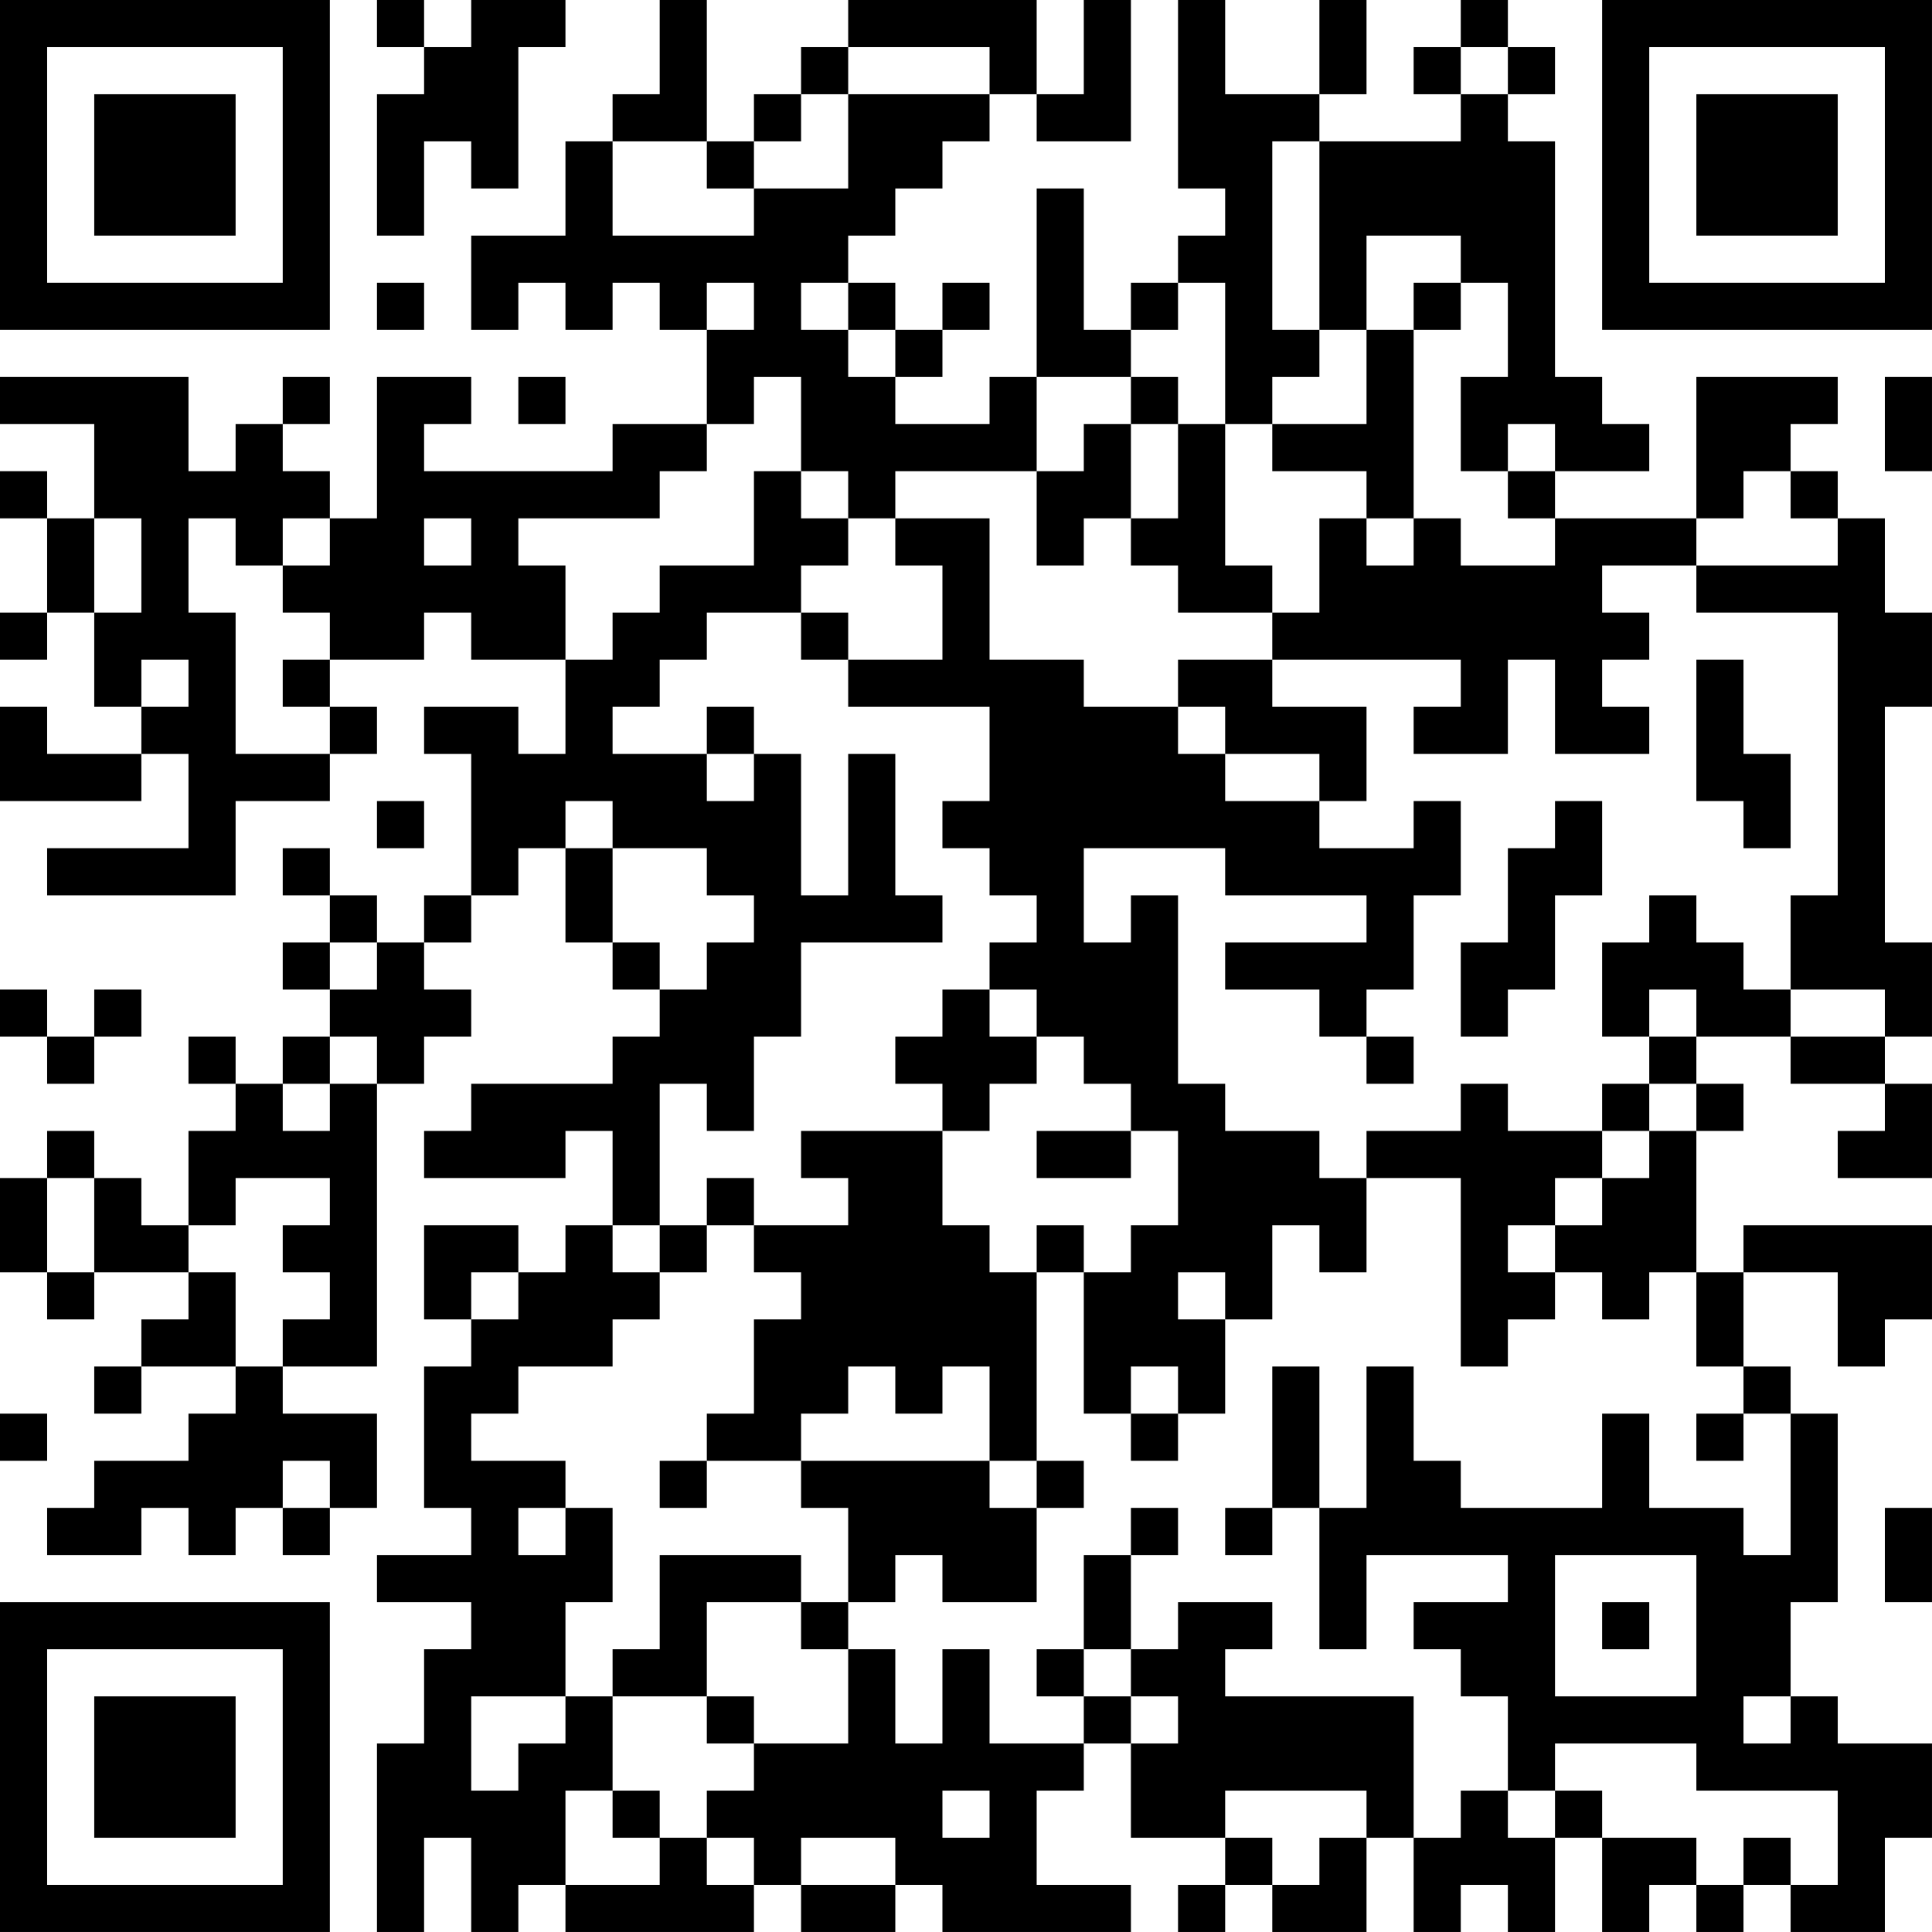 <?xml version="1.0" encoding="UTF-8"?>
<svg xmlns="http://www.w3.org/2000/svg" version="1.1" width="300" height="300" viewBox="0 0 300 300"><rect x="0" y="0" width="300" height="300" fill="#ffffff"/><g transform="scale(7.317)"><g transform="translate(0,0)"><path fill-rule="evenodd" d="M8 0L8 1L9 1L9 2L8 2L8 5L9 5L9 3L10 3L10 4L11 4L11 1L12 1L12 0L10 0L10 1L9 1L9 0ZM14 0L14 2L13 2L13 3L12 3L12 5L10 5L10 7L11 7L11 6L12 6L12 7L13 7L13 6L14 6L14 7L15 7L15 9L13 9L13 10L9 10L9 9L10 9L10 8L8 8L8 11L7 11L7 10L6 10L6 9L7 9L7 8L6 8L6 9L5 9L5 10L4 10L4 8L0 8L0 9L2 9L2 11L1 11L1 10L0 10L0 11L1 11L1 13L0 13L0 14L1 14L1 13L2 13L2 15L3 15L3 16L1 16L1 15L0 15L0 17L3 17L3 16L4 16L4 18L1 18L1 19L5 19L5 17L7 17L7 16L8 16L8 15L7 15L7 14L9 14L9 13L10 13L10 14L12 14L12 16L11 16L11 15L9 15L9 16L10 16L10 19L9 19L9 20L8 20L8 19L7 19L7 18L6 18L6 19L7 19L7 20L6 20L6 21L7 21L7 22L6 22L6 23L5 23L5 22L4 22L4 23L5 23L5 24L4 24L4 26L3 26L3 25L2 25L2 24L1 24L1 25L0 25L0 27L1 27L1 28L2 28L2 27L4 27L4 28L3 28L3 29L2 29L2 30L3 30L3 29L5 29L5 30L4 30L4 31L2 31L2 32L1 32L1 33L3 33L3 32L4 32L4 33L5 33L5 32L6 32L6 33L7 33L7 32L8 32L8 30L6 30L6 29L8 29L8 23L9 23L9 22L10 22L10 21L9 21L9 20L10 20L10 19L11 19L11 18L12 18L12 20L13 20L13 21L14 21L14 22L13 22L13 23L10 23L10 24L9 24L9 25L12 25L12 24L13 24L13 26L12 26L12 27L11 27L11 26L9 26L9 28L10 28L10 29L9 29L9 32L10 32L10 33L8 33L8 34L10 34L10 35L9 35L9 37L8 37L8 41L9 41L9 39L10 39L10 41L11 41L11 40L12 40L12 41L16 41L16 40L17 40L17 41L19 41L19 40L20 40L20 41L24 41L24 40L22 40L22 38L23 38L23 37L24 37L24 39L26 39L26 40L25 40L25 41L26 41L26 40L27 40L27 41L29 41L29 39L30 39L30 41L31 41L31 40L32 40L32 41L33 41L33 39L34 39L34 41L35 41L35 40L36 40L36 41L37 41L37 40L38 40L38 41L40 41L40 39L41 39L41 37L39 37L39 36L38 36L38 34L39 34L39 30L38 30L38 29L37 29L37 27L39 27L39 29L40 29L40 28L41 28L41 26L37 26L37 27L36 27L36 24L37 24L37 23L36 23L36 22L38 22L38 23L40 23L40 24L39 24L39 25L41 25L41 23L40 23L40 22L41 22L41 20L40 20L40 15L41 15L41 13L40 13L40 11L39 11L39 10L38 10L38 9L39 9L39 8L36 8L36 11L33 11L33 10L35 10L35 9L34 9L34 8L33 8L33 3L32 3L32 2L33 2L33 1L32 1L32 0L31 0L31 1L30 1L30 2L31 2L31 3L28 3L28 2L29 2L29 0L28 0L28 2L26 2L26 0L25 0L25 4L26 4L26 5L25 5L25 6L24 6L24 7L23 7L23 4L22 4L22 8L21 8L21 9L19 9L19 8L20 8L20 7L21 7L21 6L20 6L20 7L19 7L19 6L18 6L18 5L19 5L19 4L20 4L20 3L21 3L21 2L22 2L22 3L24 3L24 0L23 0L23 2L22 2L22 0L18 0L18 1L17 1L17 2L16 2L16 3L15 3L15 0ZM18 1L18 2L17 2L17 3L16 3L16 4L15 4L15 3L13 3L13 5L16 5L16 4L18 4L18 2L21 2L21 1ZM31 1L31 2L32 2L32 1ZM27 3L27 7L28 7L28 8L27 8L27 9L26 9L26 6L25 6L25 7L24 7L24 8L22 8L22 10L19 10L19 11L18 11L18 10L17 10L17 8L16 8L16 9L15 9L15 10L14 10L14 11L11 11L11 12L12 12L12 14L13 14L13 13L14 13L14 12L16 12L16 10L17 10L17 11L18 11L18 12L17 12L17 13L15 13L15 14L14 14L14 15L13 15L13 16L15 16L15 17L16 17L16 16L17 16L17 19L18 19L18 16L19 16L19 19L20 19L20 20L17 20L17 22L16 22L16 24L15 24L15 23L14 23L14 26L13 26L13 27L14 27L14 28L13 28L13 29L11 29L11 30L10 30L10 31L12 31L12 32L11 32L11 33L12 33L12 32L13 32L13 34L12 34L12 36L10 36L10 38L11 38L11 37L12 37L12 36L13 36L13 38L12 38L12 40L14 40L14 39L15 39L15 40L16 40L16 39L15 39L15 38L16 38L16 37L18 37L18 35L19 35L19 37L20 37L20 35L21 35L21 37L23 37L23 36L24 36L24 37L25 37L25 36L24 36L24 35L25 35L25 34L27 34L27 35L26 35L26 36L30 36L30 39L31 39L31 38L32 38L32 39L33 39L33 38L34 38L34 39L36 39L36 40L37 40L37 39L38 39L38 40L39 40L39 38L36 38L36 37L33 37L33 38L32 38L32 36L31 36L31 35L30 35L30 34L32 34L32 33L29 33L29 35L28 35L28 32L29 32L29 29L30 29L30 31L31 31L31 32L34 32L34 30L35 30L35 32L37 32L37 33L38 33L38 30L37 30L37 29L36 29L36 27L35 27L35 28L34 28L34 27L33 27L33 26L34 26L34 25L35 25L35 24L36 24L36 23L35 23L35 22L36 22L36 21L35 21L35 22L34 22L34 20L35 20L35 19L36 19L36 20L37 20L37 21L38 21L38 22L40 22L40 21L38 21L38 19L39 19L39 13L36 13L36 12L39 12L39 11L38 11L38 10L37 10L37 11L36 11L36 12L34 12L34 13L35 13L35 14L34 14L34 15L35 15L35 16L33 16L33 14L32 14L32 16L30 16L30 15L31 15L31 14L27 14L27 13L28 13L28 11L29 11L29 12L30 12L30 11L31 11L31 12L33 12L33 11L32 11L32 10L33 10L33 9L32 9L32 10L31 10L31 8L32 8L32 6L31 6L31 5L29 5L29 7L28 7L28 3ZM8 6L8 7L9 7L9 6ZM15 6L15 7L16 7L16 6ZM17 6L17 7L18 7L18 8L19 8L19 7L18 7L18 6ZM30 6L30 7L29 7L29 9L27 9L27 10L29 10L29 11L30 11L30 7L31 7L31 6ZM11 8L11 9L12 9L12 8ZM24 8L24 9L23 9L23 10L22 10L22 12L23 12L23 11L24 11L24 12L25 12L25 13L27 13L27 12L26 12L26 9L25 9L25 8ZM40 8L40 10L41 10L41 8ZM24 9L24 11L25 11L25 9ZM2 11L2 13L3 13L3 11ZM4 11L4 13L5 13L5 16L7 16L7 15L6 15L6 14L7 14L7 13L6 13L6 12L7 12L7 11L6 11L6 12L5 12L5 11ZM9 11L9 12L10 12L10 11ZM19 11L19 12L20 12L20 14L18 14L18 13L17 13L17 14L18 14L18 15L21 15L21 17L20 17L20 18L21 18L21 19L22 19L22 20L21 20L21 21L20 21L20 22L19 22L19 23L20 23L20 24L17 24L17 25L18 25L18 26L16 26L16 25L15 25L15 26L14 26L14 27L15 27L15 26L16 26L16 27L17 27L17 28L16 28L16 30L15 30L15 31L14 31L14 32L15 32L15 31L17 31L17 32L18 32L18 34L17 34L17 33L14 33L14 35L13 35L13 36L15 36L15 37L16 37L16 36L15 36L15 34L17 34L17 35L18 35L18 34L19 34L19 33L20 33L20 34L22 34L22 32L23 32L23 31L22 31L22 27L23 27L23 30L24 30L24 31L25 31L25 30L26 30L26 28L27 28L27 26L28 26L28 27L29 27L29 25L31 25L31 29L32 29L32 28L33 28L33 27L32 27L32 26L33 26L33 25L34 25L34 24L35 24L35 23L34 23L34 24L32 24L32 23L31 23L31 24L29 24L29 25L28 25L28 24L26 24L26 23L25 23L25 19L24 19L24 20L23 20L23 18L26 18L26 19L29 19L29 20L26 20L26 21L28 21L28 22L29 22L29 23L30 23L30 22L29 22L29 21L30 21L30 19L31 19L31 17L30 17L30 18L28 18L28 17L29 17L29 15L27 15L27 14L25 14L25 15L23 15L23 14L21 14L21 11ZM3 14L3 15L4 15L4 14ZM36 14L36 17L37 17L37 18L38 18L38 16L37 16L37 14ZM15 15L15 16L16 16L16 15ZM25 15L25 16L26 16L26 17L28 17L28 16L26 16L26 15ZM8 17L8 18L9 18L9 17ZM12 17L12 18L13 18L13 20L14 20L14 21L15 21L15 20L16 20L16 19L15 19L15 18L13 18L13 17ZM33 17L33 18L32 18L32 20L31 20L31 22L32 22L32 21L33 21L33 19L34 19L34 17ZM7 20L7 21L8 21L8 20ZM0 21L0 22L1 22L1 23L2 23L2 22L3 22L3 21L2 21L2 22L1 22L1 21ZM21 21L21 22L22 22L22 23L21 23L21 24L20 24L20 26L21 26L21 27L22 27L22 26L23 26L23 27L24 27L24 26L25 26L25 24L24 24L24 23L23 23L23 22L22 22L22 21ZM7 22L7 23L6 23L6 24L7 24L7 23L8 23L8 22ZM22 24L22 25L24 25L24 24ZM1 25L1 27L2 27L2 25ZM5 25L5 26L4 26L4 27L5 27L5 29L6 29L6 28L7 28L7 27L6 27L6 26L7 26L7 25ZM10 27L10 28L11 28L11 27ZM25 27L25 28L26 28L26 27ZM18 29L18 30L17 30L17 31L21 31L21 32L22 32L22 31L21 31L21 29L20 29L20 30L19 30L19 29ZM24 29L24 30L25 30L25 29ZM27 29L27 32L26 32L26 33L27 33L27 32L28 32L28 29ZM0 30L0 31L1 31L1 30ZM36 30L36 31L37 31L37 30ZM6 31L6 32L7 32L7 31ZM24 32L24 33L23 33L23 35L22 35L22 36L23 36L23 35L24 35L24 33L25 33L25 32ZM40 32L40 34L41 34L41 32ZM33 33L33 36L36 36L36 33ZM34 34L34 35L35 35L35 34ZM37 36L37 37L38 37L38 36ZM13 38L13 39L14 39L14 38ZM20 38L20 39L21 39L21 38ZM26 38L26 39L27 39L27 40L28 40L28 39L29 39L29 38ZM17 39L17 40L19 40L19 39ZM0 0L0 7L7 7L7 0ZM1 1L1 6L6 6L6 1ZM2 2L2 5L5 5L5 2ZM34 0L34 7L41 7L41 0ZM35 1L35 6L40 6L40 1ZM36 2L36 5L39 5L39 2ZM0 34L0 41L7 41L7 34ZM1 35L1 40L6 40L6 35ZM2 36L2 39L5 39L5 36Z" fill="#000000"/></g></g></svg>
